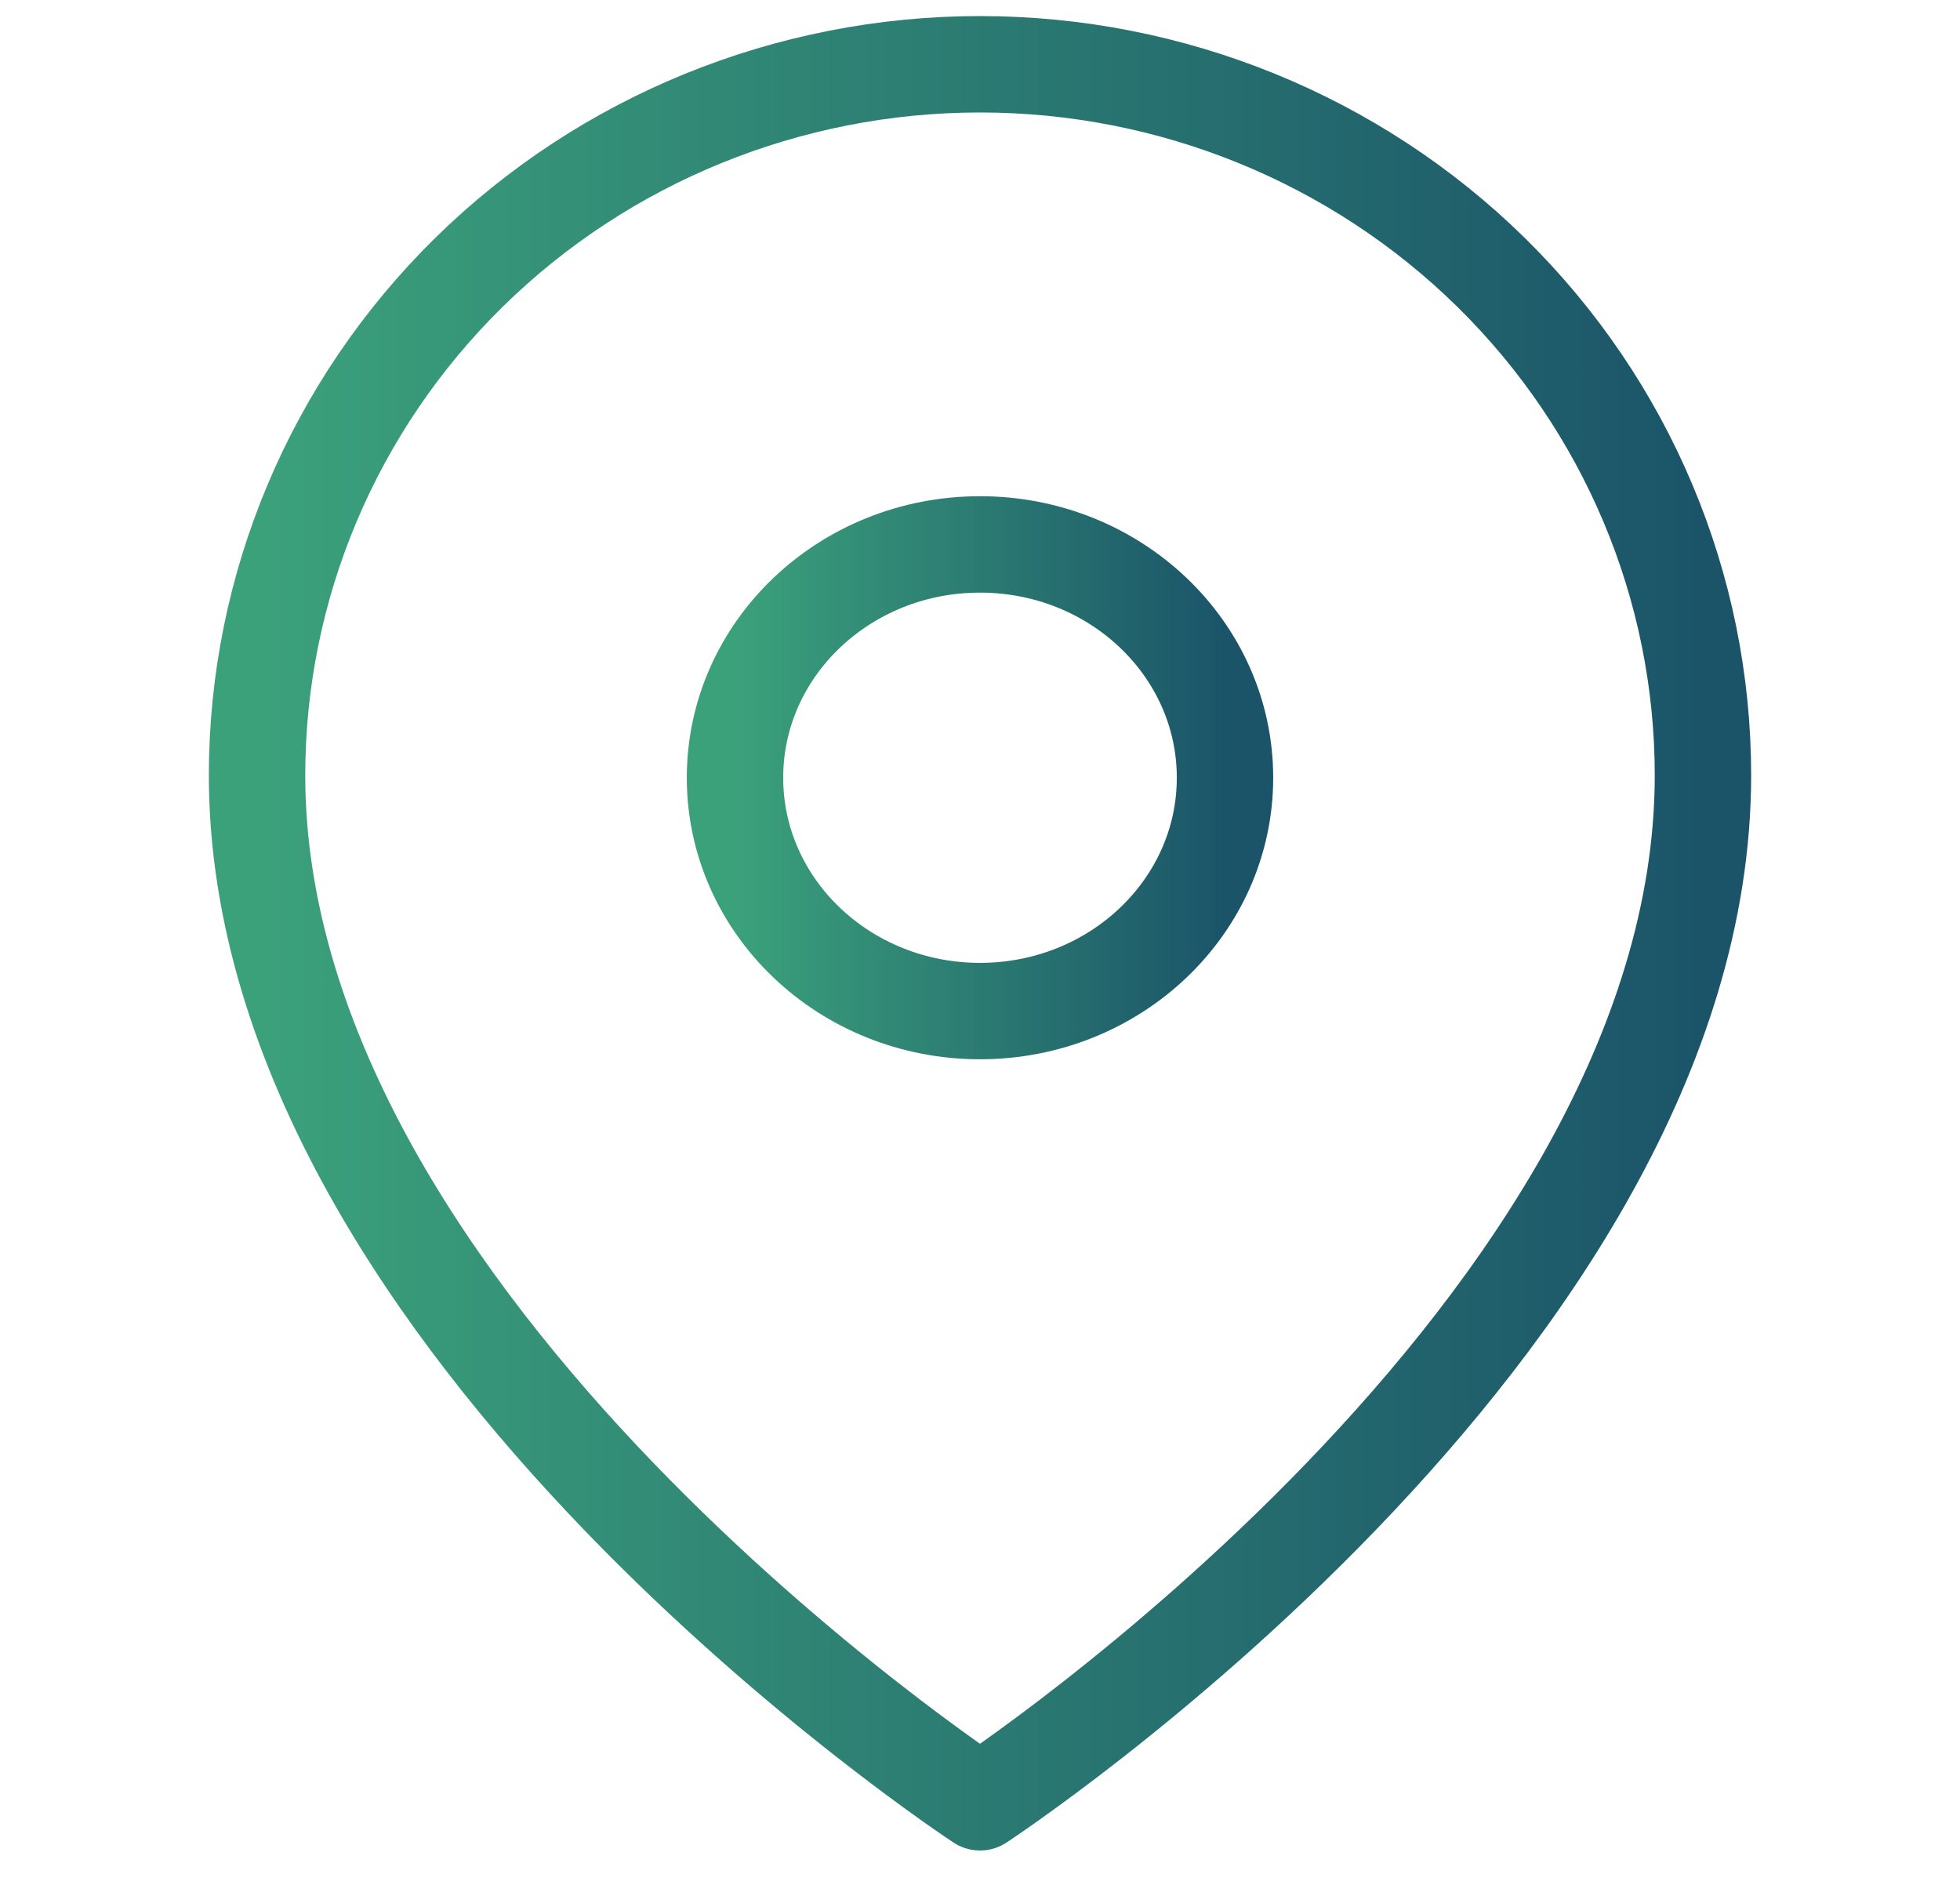 <svg width="61" height="59" viewBox="0 0 61 59" fill="none" xmlns="http://www.w3.org/2000/svg">
<path d="M53 24.125C53 41.333 30.5 56.083 30.5 56.083C30.5 56.083 8 41.333 8 24.125C8 18.257 10.37 12.63 14.59 8.48C18.81 4.331 24.533 2 30.5 2C36.467 2 42.19 4.331 46.41 8.48C50.63 12.63 53 18.257 53 24.125Z" stroke="url(#paint0_linear_1_9)" stroke-width="3" stroke-linecap="round" stroke-linejoin="round"/>
<path d="M30.5 31.462C34.711 31.462 38.125 28.211 38.125 24.201C38.125 20.192 34.711 16.941 30.5 16.941C26.289 16.941 22.875 20.192 22.875 24.201C22.875 28.211 26.289 31.462 30.5 31.462Z" stroke="url(#paint1_linear_1_9)" stroke-width="3" stroke-linecap="round" stroke-linejoin="round"/>
<defs>
<linearGradient id="paint0_linear_1_9" x1="8" y1="29.042" x2="53" y2="29.042" gradientUnits="userSpaceOnUse">
<stop stop-color="#3BA17B"/>
<stop offset="1" stop-color="#1B5469"/>
</linearGradient>
<linearGradient id="paint1_linear_1_9" x1="22.875" y1="24.201" x2="38.125" y2="24.201" gradientUnits="userSpaceOnUse">
<stop stop-color="#3BA17B"/>
<stop offset="1" stop-color="#1B5469"/>
</linearGradient>
</defs>
</svg>
